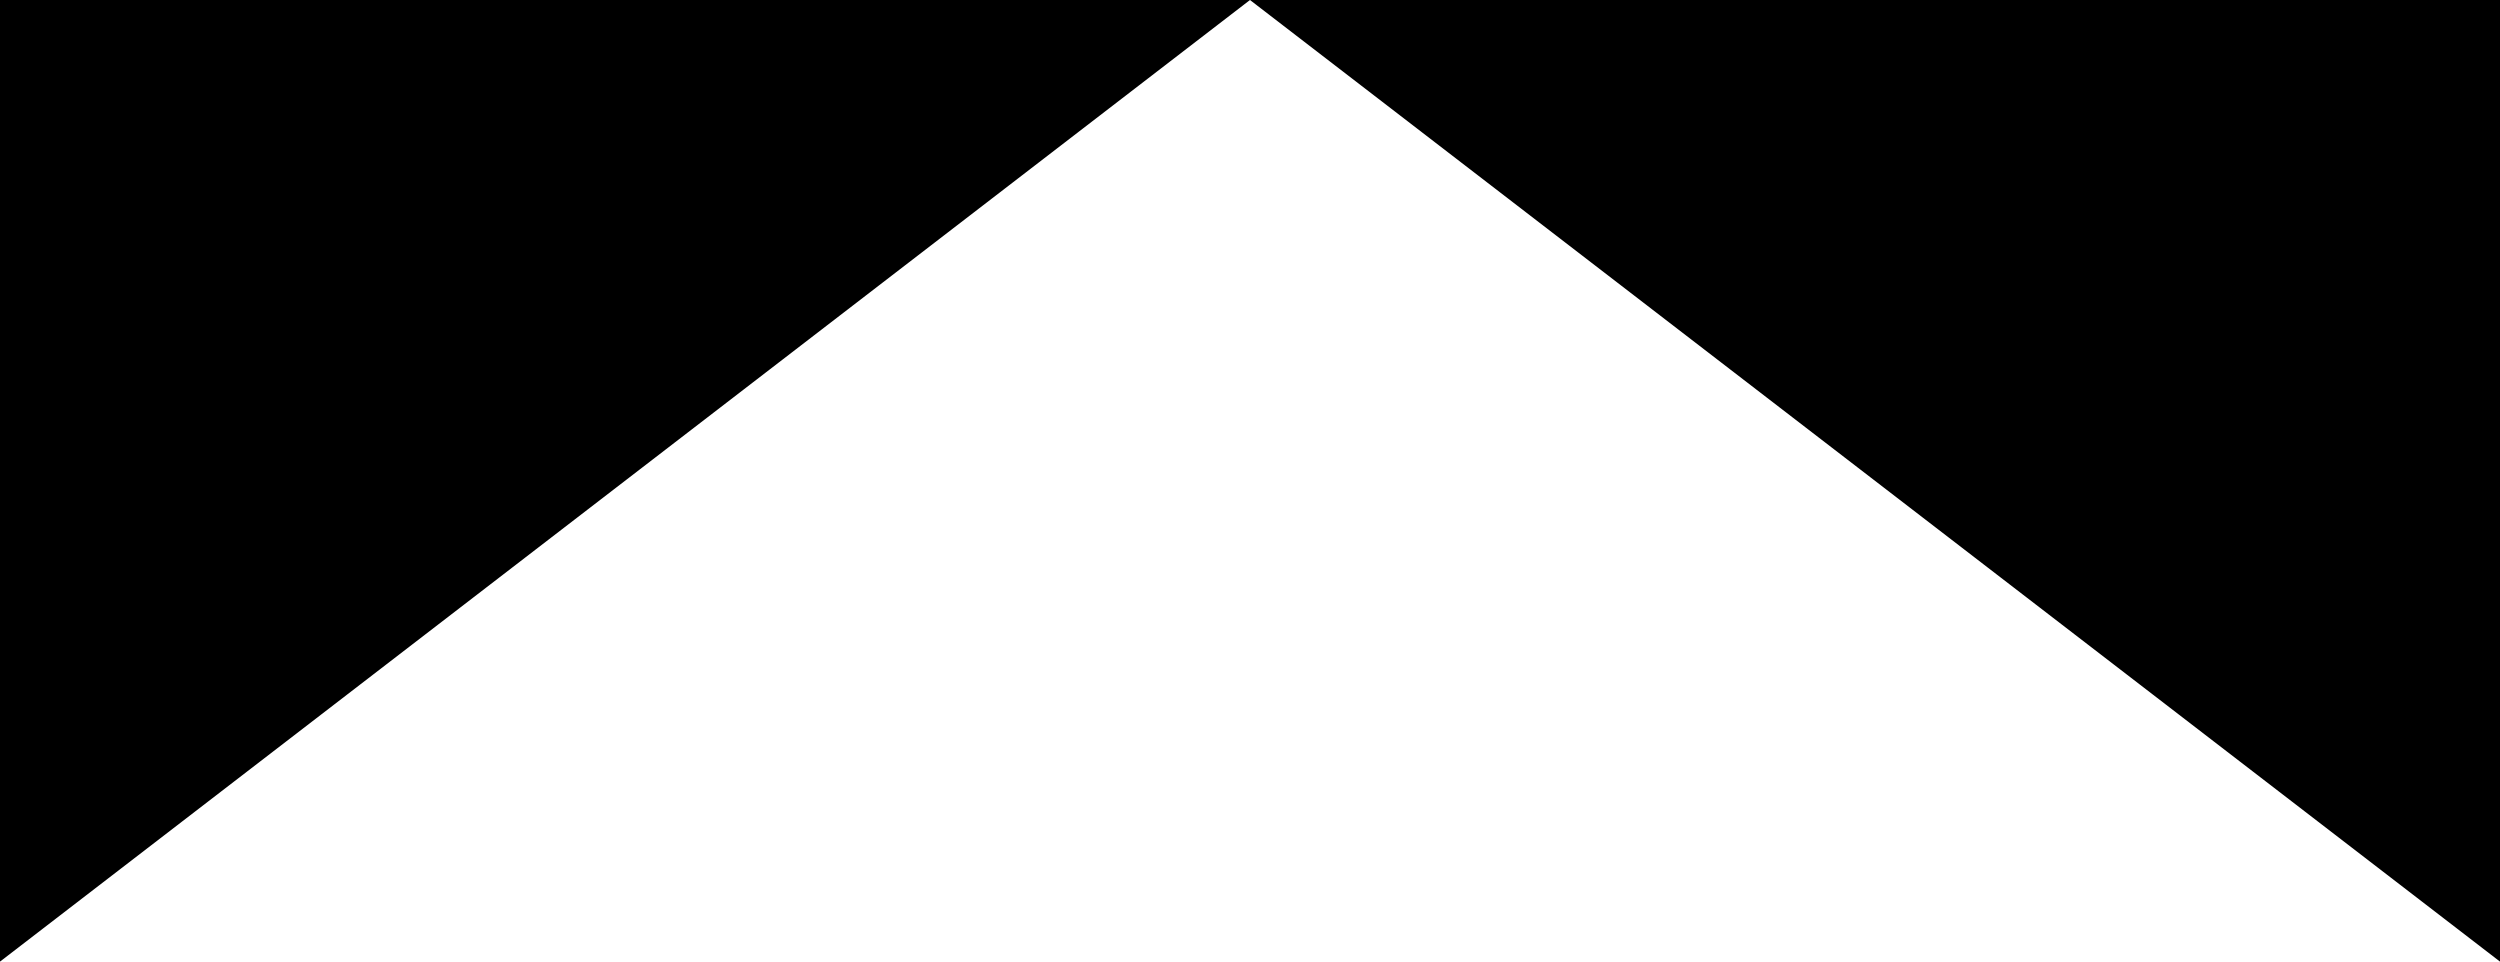 <?xml version="1.0" encoding="UTF-8"?>
<svg id="uuid-855d2aa8-8330-426d-aa3e-132bb797aa6b" preserveAspectRatio="none"
    xmlns="http://www.w3.org/2000/svg" viewBox="0 0 1072 412.34">
    <g id="uuid-6c26444a-77d0-44f6-9735-bd3b7794f5e7">
        <polygon points="535.99 0 1072 412.34 1072 0 535.99 0" />
        <polygon points="0 0 0 412.34 535.99 0 0 0" />
    </g>
</svg>